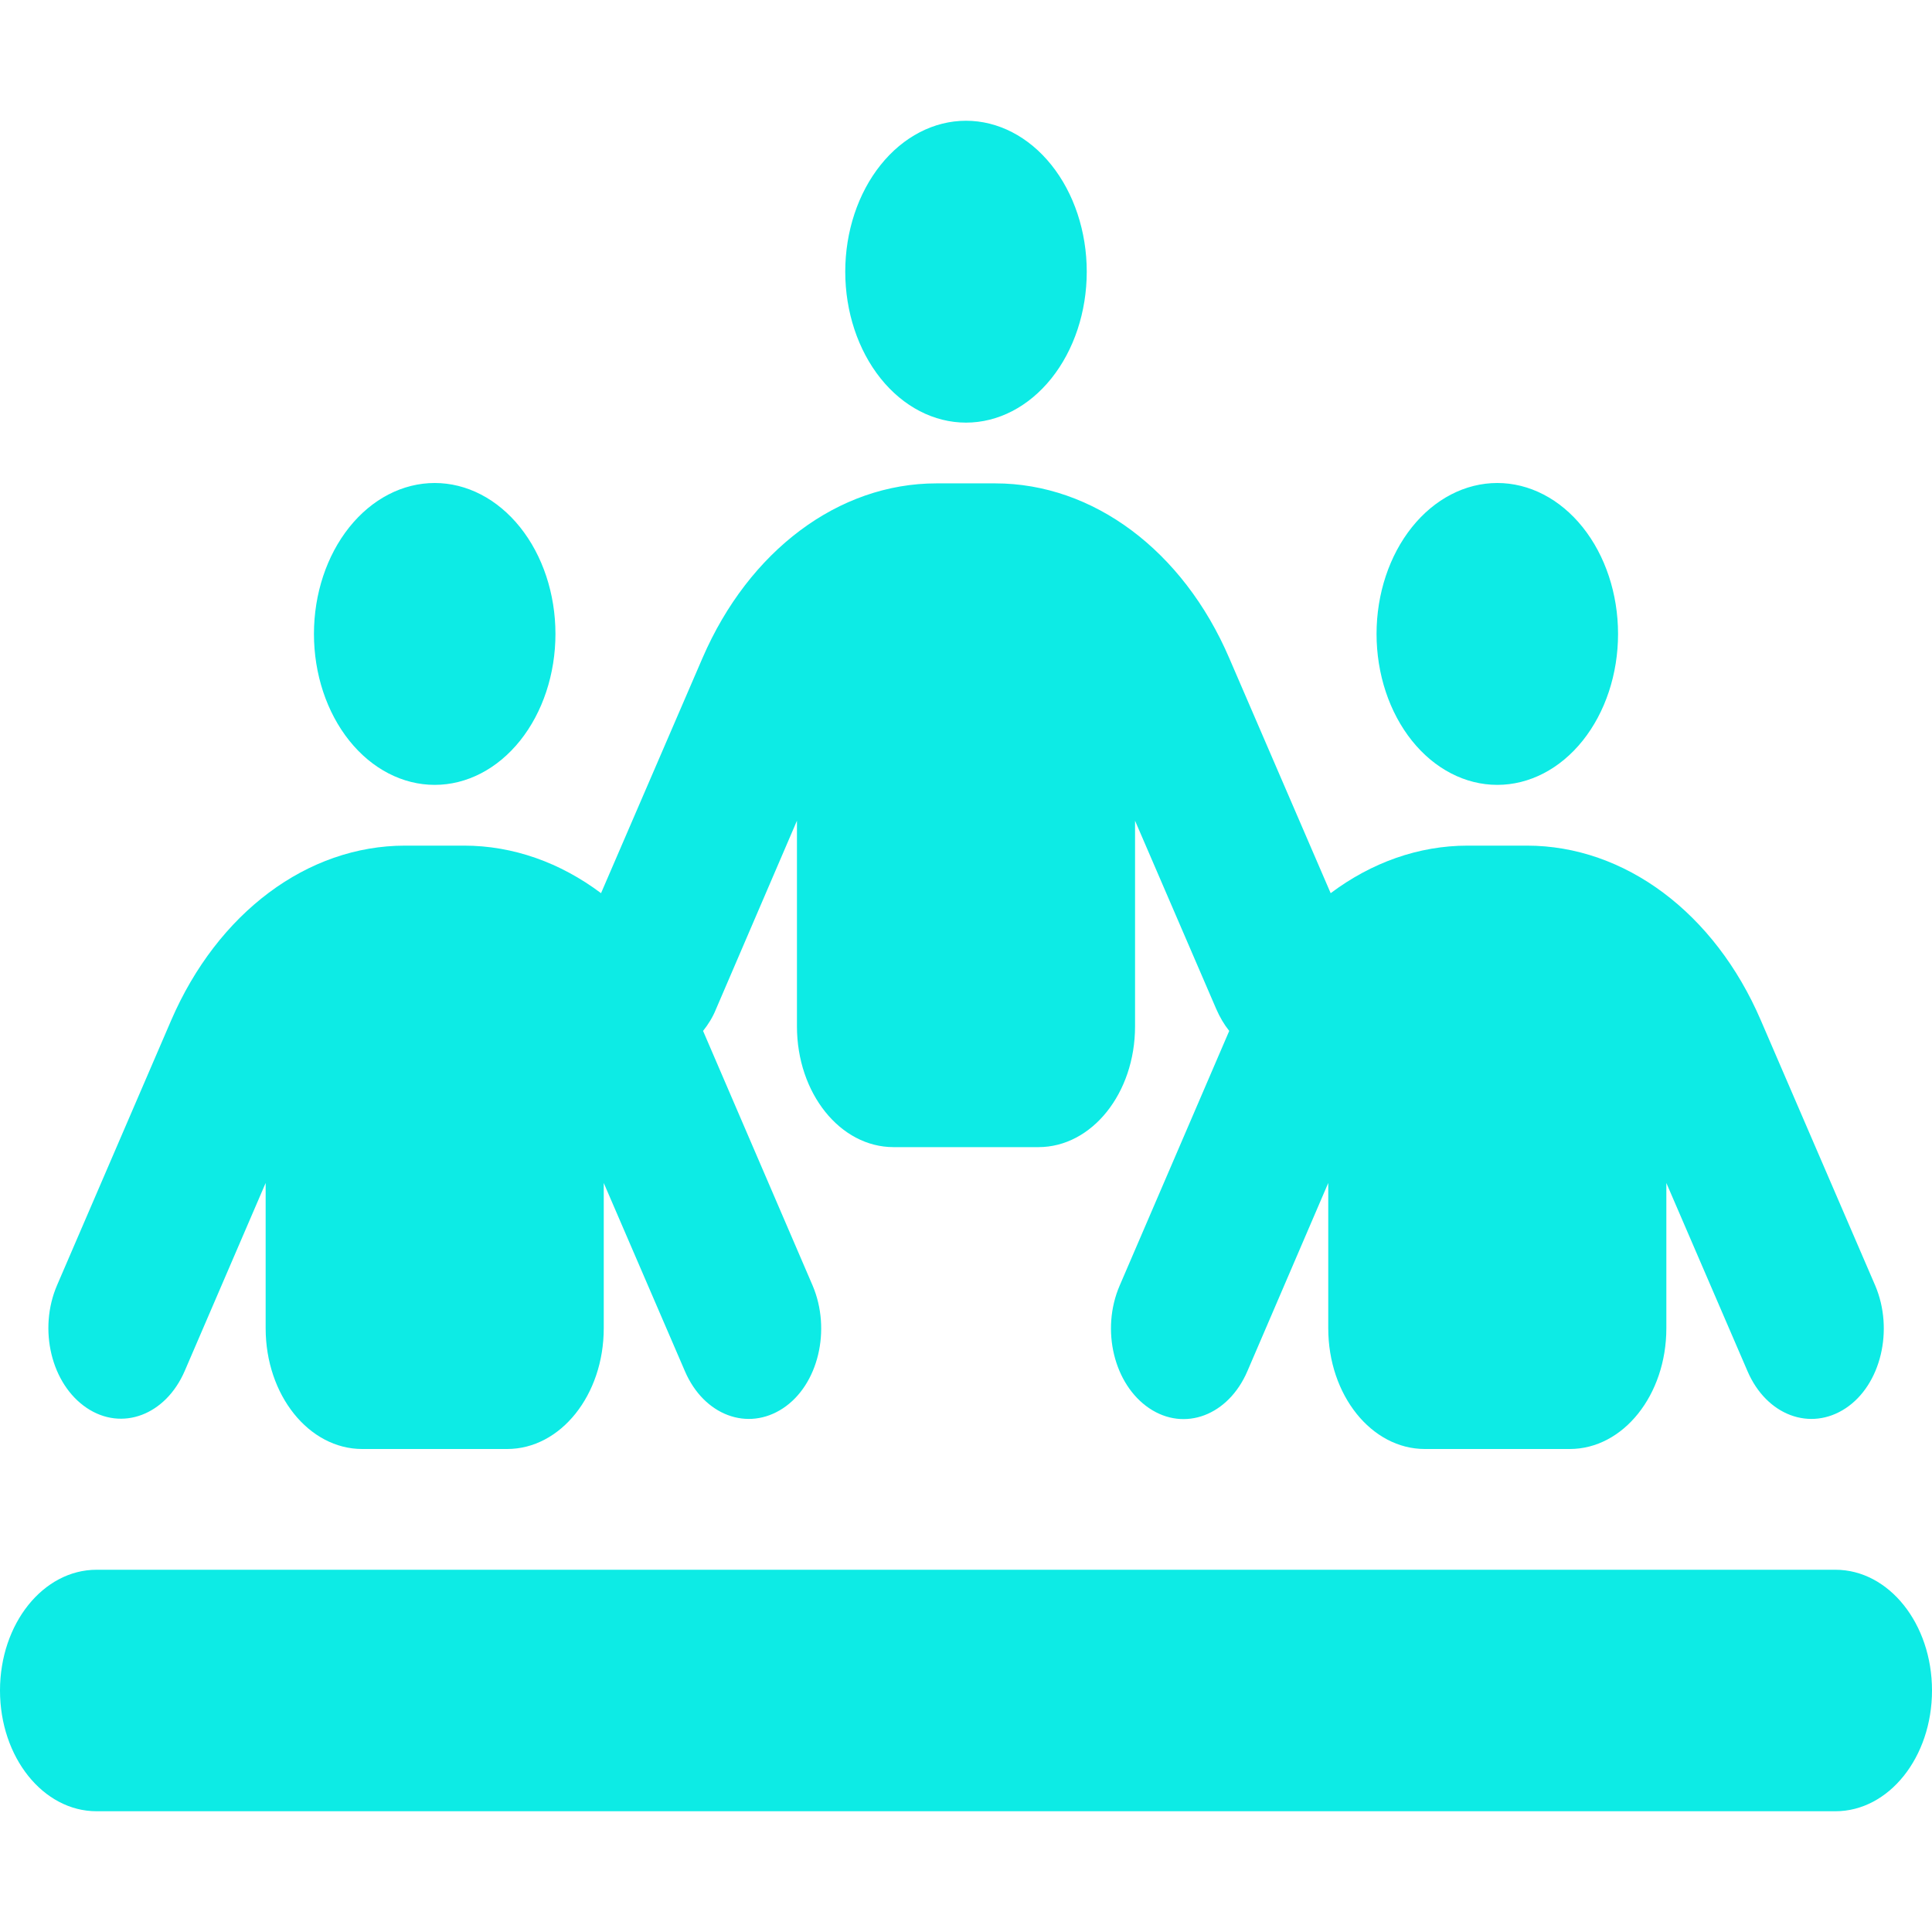 <svg width="200" height="200" viewBox="0 0 200 200" fill="none" xmlns="http://www.w3.org/2000/svg">
<path d="M112.5 28.125C112.5 23.981 111.183 20.007 108.839 17.076C106.495 14.146 103.315 12.5 100 12.5C96.685 12.5 93.505 14.146 91.161 17.076C88.817 20.007 87.5 23.981 87.5 28.125C87.5 32.269 88.817 36.243 91.161 39.173C93.505 42.104 96.685 43.75 100 43.75C103.315 43.75 106.495 42.104 108.839 39.173C111.183 36.243 112.5 32.269 112.5 28.125ZM45 81.25C48.315 81.25 51.495 79.604 53.839 76.674C56.183 73.743 57.5 69.769 57.5 65.625C57.5 61.481 56.183 57.507 53.839 54.577C51.495 51.646 48.315 50 45 50C41.685 50 38.505 51.646 36.161 54.577C33.817 57.507 32.5 61.481 32.5 65.625C32.5 69.769 33.817 73.743 36.161 76.674C38.505 79.604 41.685 81.25 45 81.25ZM10 162.5C4.469 162.5 0 168.086 0 175C0 181.914 4.469 187.5 10 187.5H190C195.531 187.5 200 181.914 200 175C200 168.086 195.531 162.5 190 162.5H10ZM155 81.25C158.315 81.25 161.495 79.604 163.839 76.674C166.183 73.743 167.5 69.769 167.5 65.625C167.5 61.481 166.183 57.507 163.839 54.577C161.495 51.646 158.315 50 155 50C151.685 50 148.505 51.646 146.161 54.577C143.817 57.507 142.5 61.481 142.5 65.625C142.5 69.769 143.817 73.743 146.161 76.674C148.505 79.604 151.685 81.25 155 81.25ZM62.5 122.461L70.906 141.953C72.875 146.523 77.406 148.203 81.062 145.781C84.719 143.359 86.062 137.656 84.125 133.086L72.781 106.719C73.312 106.055 73.781 105.312 74.125 104.453L82.5 84.961V106.25C82.5 113.164 86.969 118.75 92.5 118.75H107.5C113.031 118.75 117.5 113.164 117.5 106.25V84.961L125.906 104.453C126.281 105.312 126.719 106.055 127.25 106.719L115.906 133.086C113.937 137.656 115.313 143.32 118.969 145.781C122.625 148.242 127.156 146.523 129.125 141.953L137.5 122.461V137.5C137.5 144.414 141.969 150 147.5 150H162.5C168.031 150 172.5 144.414 172.5 137.5V122.461L180.906 141.953C182.875 146.523 187.406 148.203 191.063 145.781C194.719 143.359 196.063 137.656 194.125 133.086L182.281 105.625C177.5 94.492 168.187 87.539 158.062 87.539H151.938C146.844 87.539 141.969 89.297 137.75 92.461L127.25 68.125C122.469 56.992 113.156 50.039 103.031 50.039H96.938C86.812 50.039 77.531 56.992 72.719 68.125L62.219 92.461C58 89.297 53.125 87.539 48.031 87.539H41.938C31.812 87.539 22.531 94.492 17.719 105.625L5.906 133.047C3.938 137.617 5.312 143.281 8.969 145.742C12.625 148.203 17.156 146.484 19.125 141.914L27.5 122.461V137.5C27.5 144.414 31.969 150 37.5 150H52.5C58.031 150 62.5 144.414 62.5 137.5V122.461Z" fill="#0DEBE5"/>
</svg>
